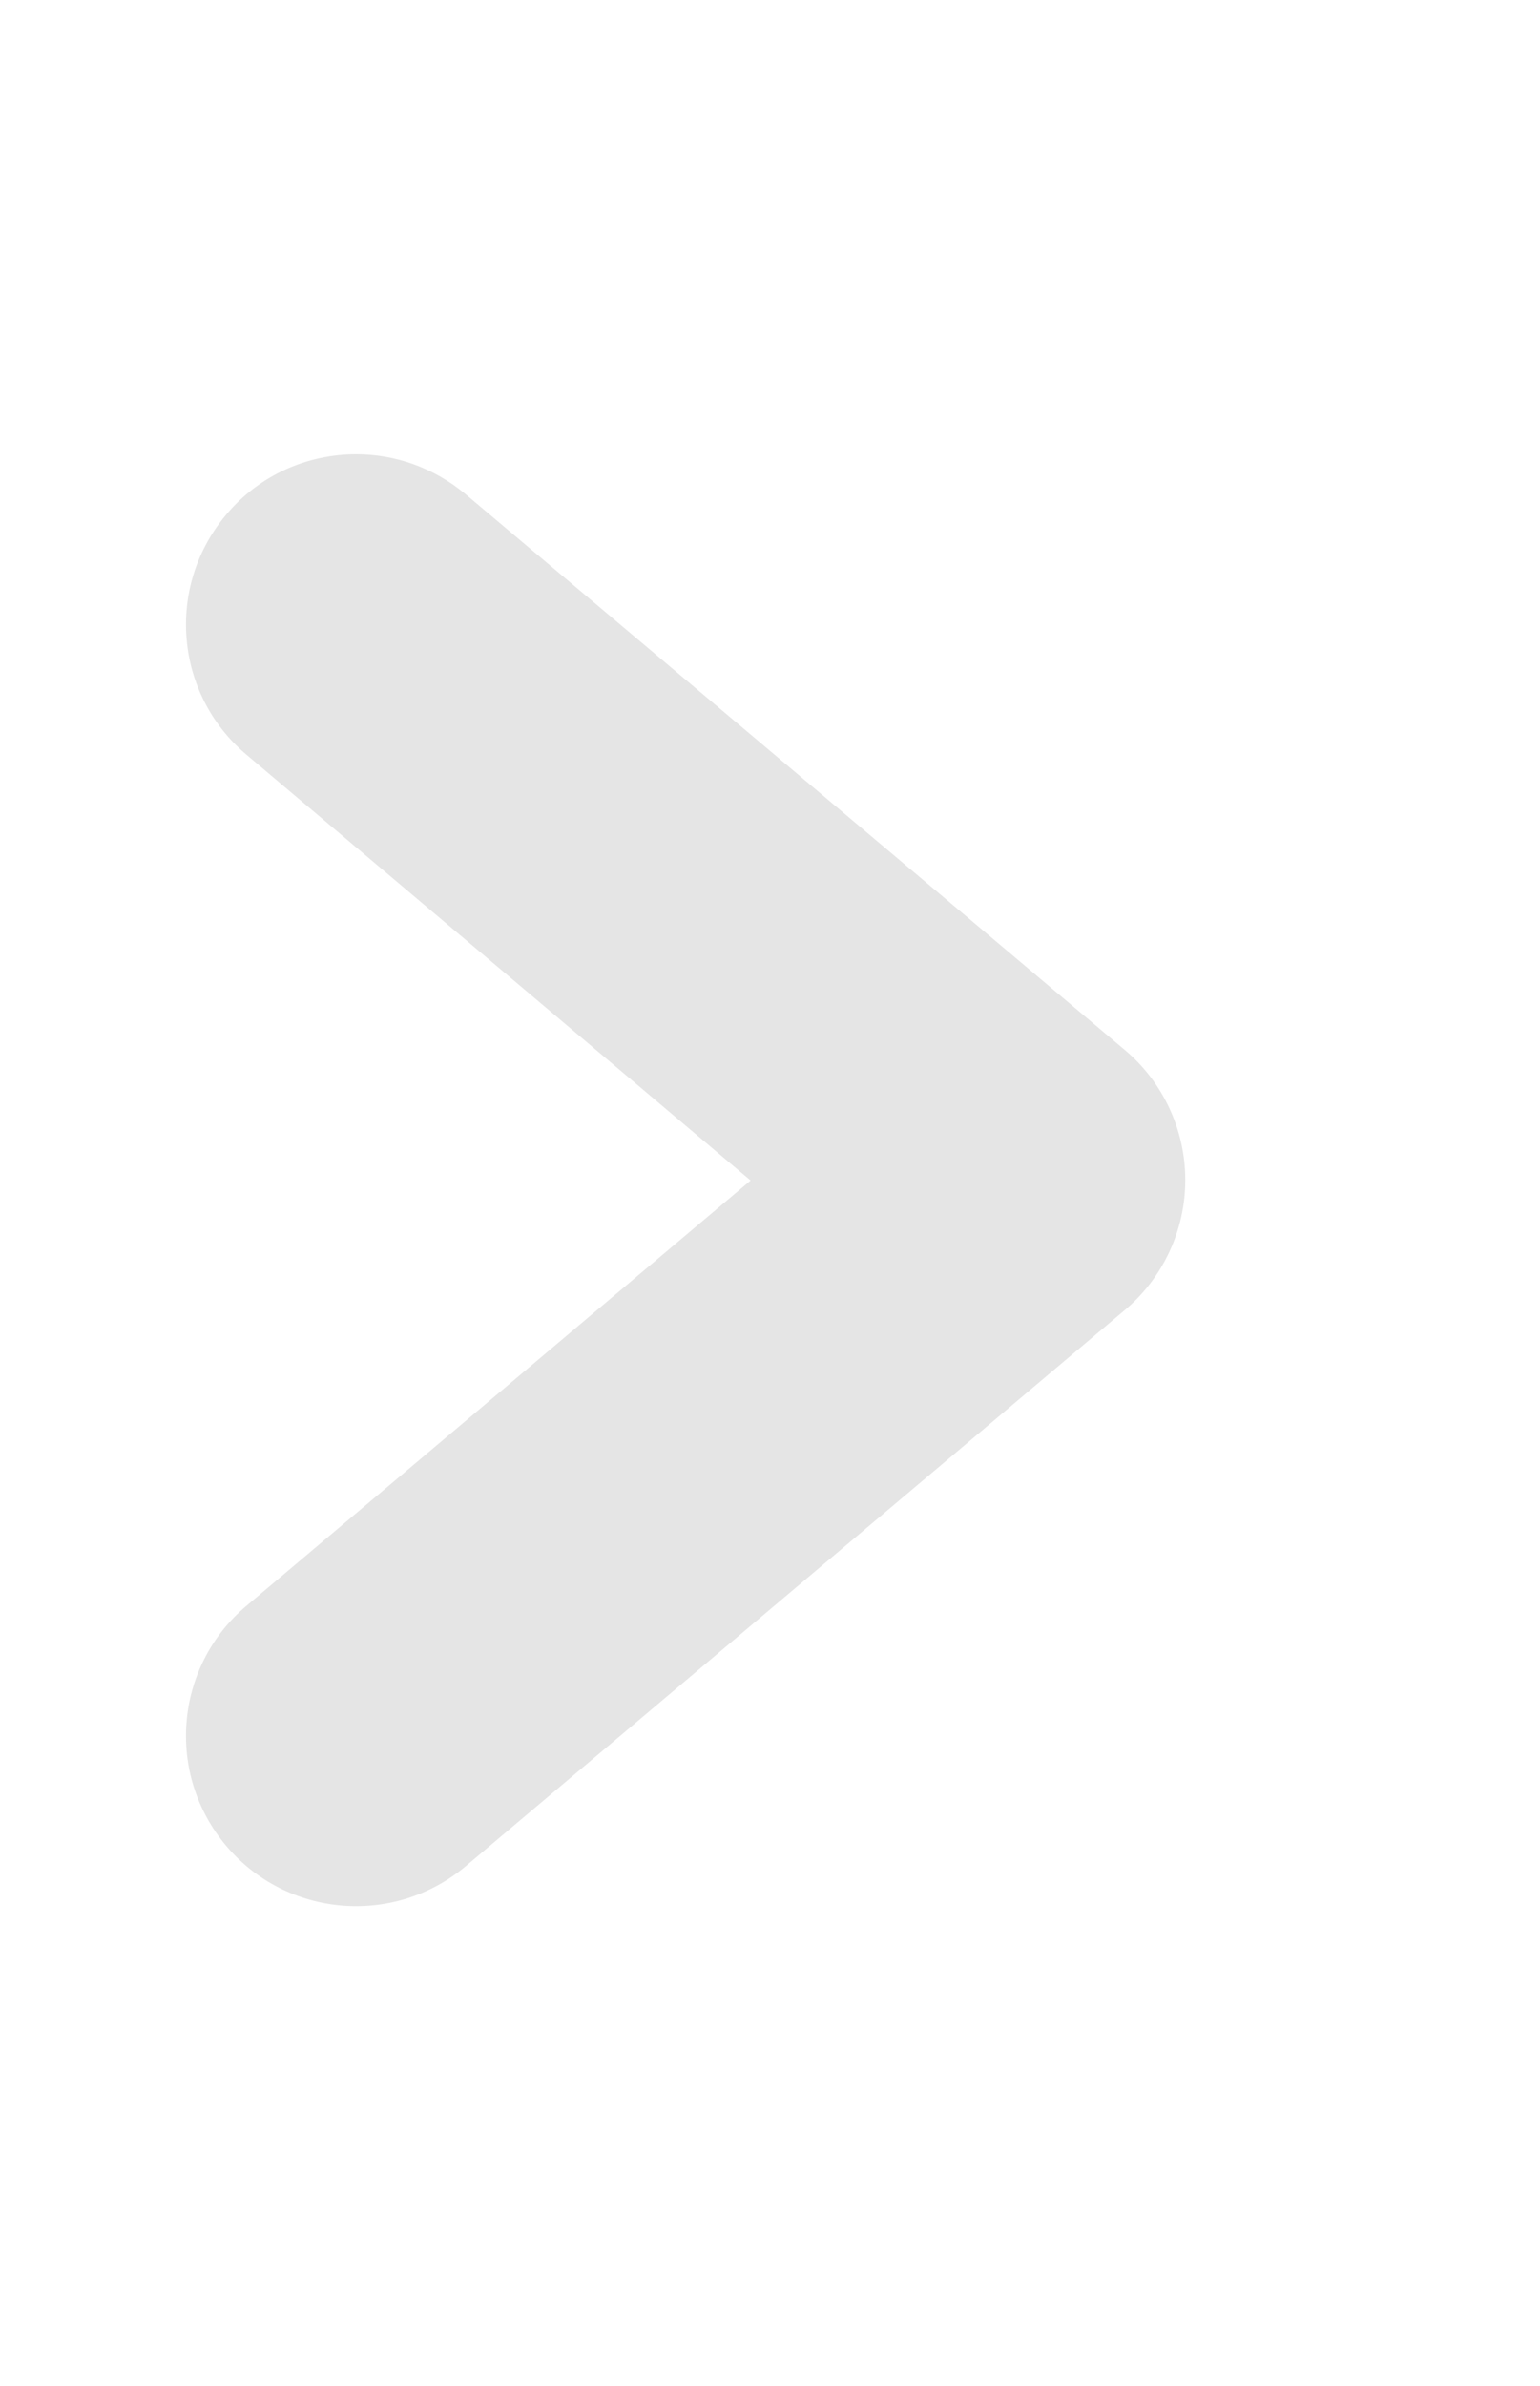 <?xml version="1.0" encoding="utf-8"?>
<!-- Generator: Adobe Illustrator 19.2.1, SVG Export Plug-In . SVG Version: 6.00 Build 0)  -->
<svg version="1.1" id="Layer_1" xmlns="http://www.w3.org/2000/svg" xmlns:xlink="http://www.w3.org/1999/xlink" x="0px" y="0px"
	 viewBox="0 0 325.6 504.3" style="enable-background:new 0 0 325.6 504.3;" xml:space="preserve">
<style type="text/css">
	.st0{fill:#E5E5E5;}
</style>
<path class="st0" d="M75.3,96c8.2,0,16.4,2.8,23.2,8.5l139.3,117.4c8.1,6.8,12.8,16.9,12.8,27.5s-4.7,20.7-12.8,27.5L98.5,394.4
	c-15.2,12.8-37.9,10.9-50.7-4.3s-10.9-37.9,4.3-50.7l106.6-89.9L52.1,159.5c-15.2-12.8-17.1-35.5-4.3-50.7
	C54.9,100.3,65.1,96,75.3,96z"/>
</svg>
